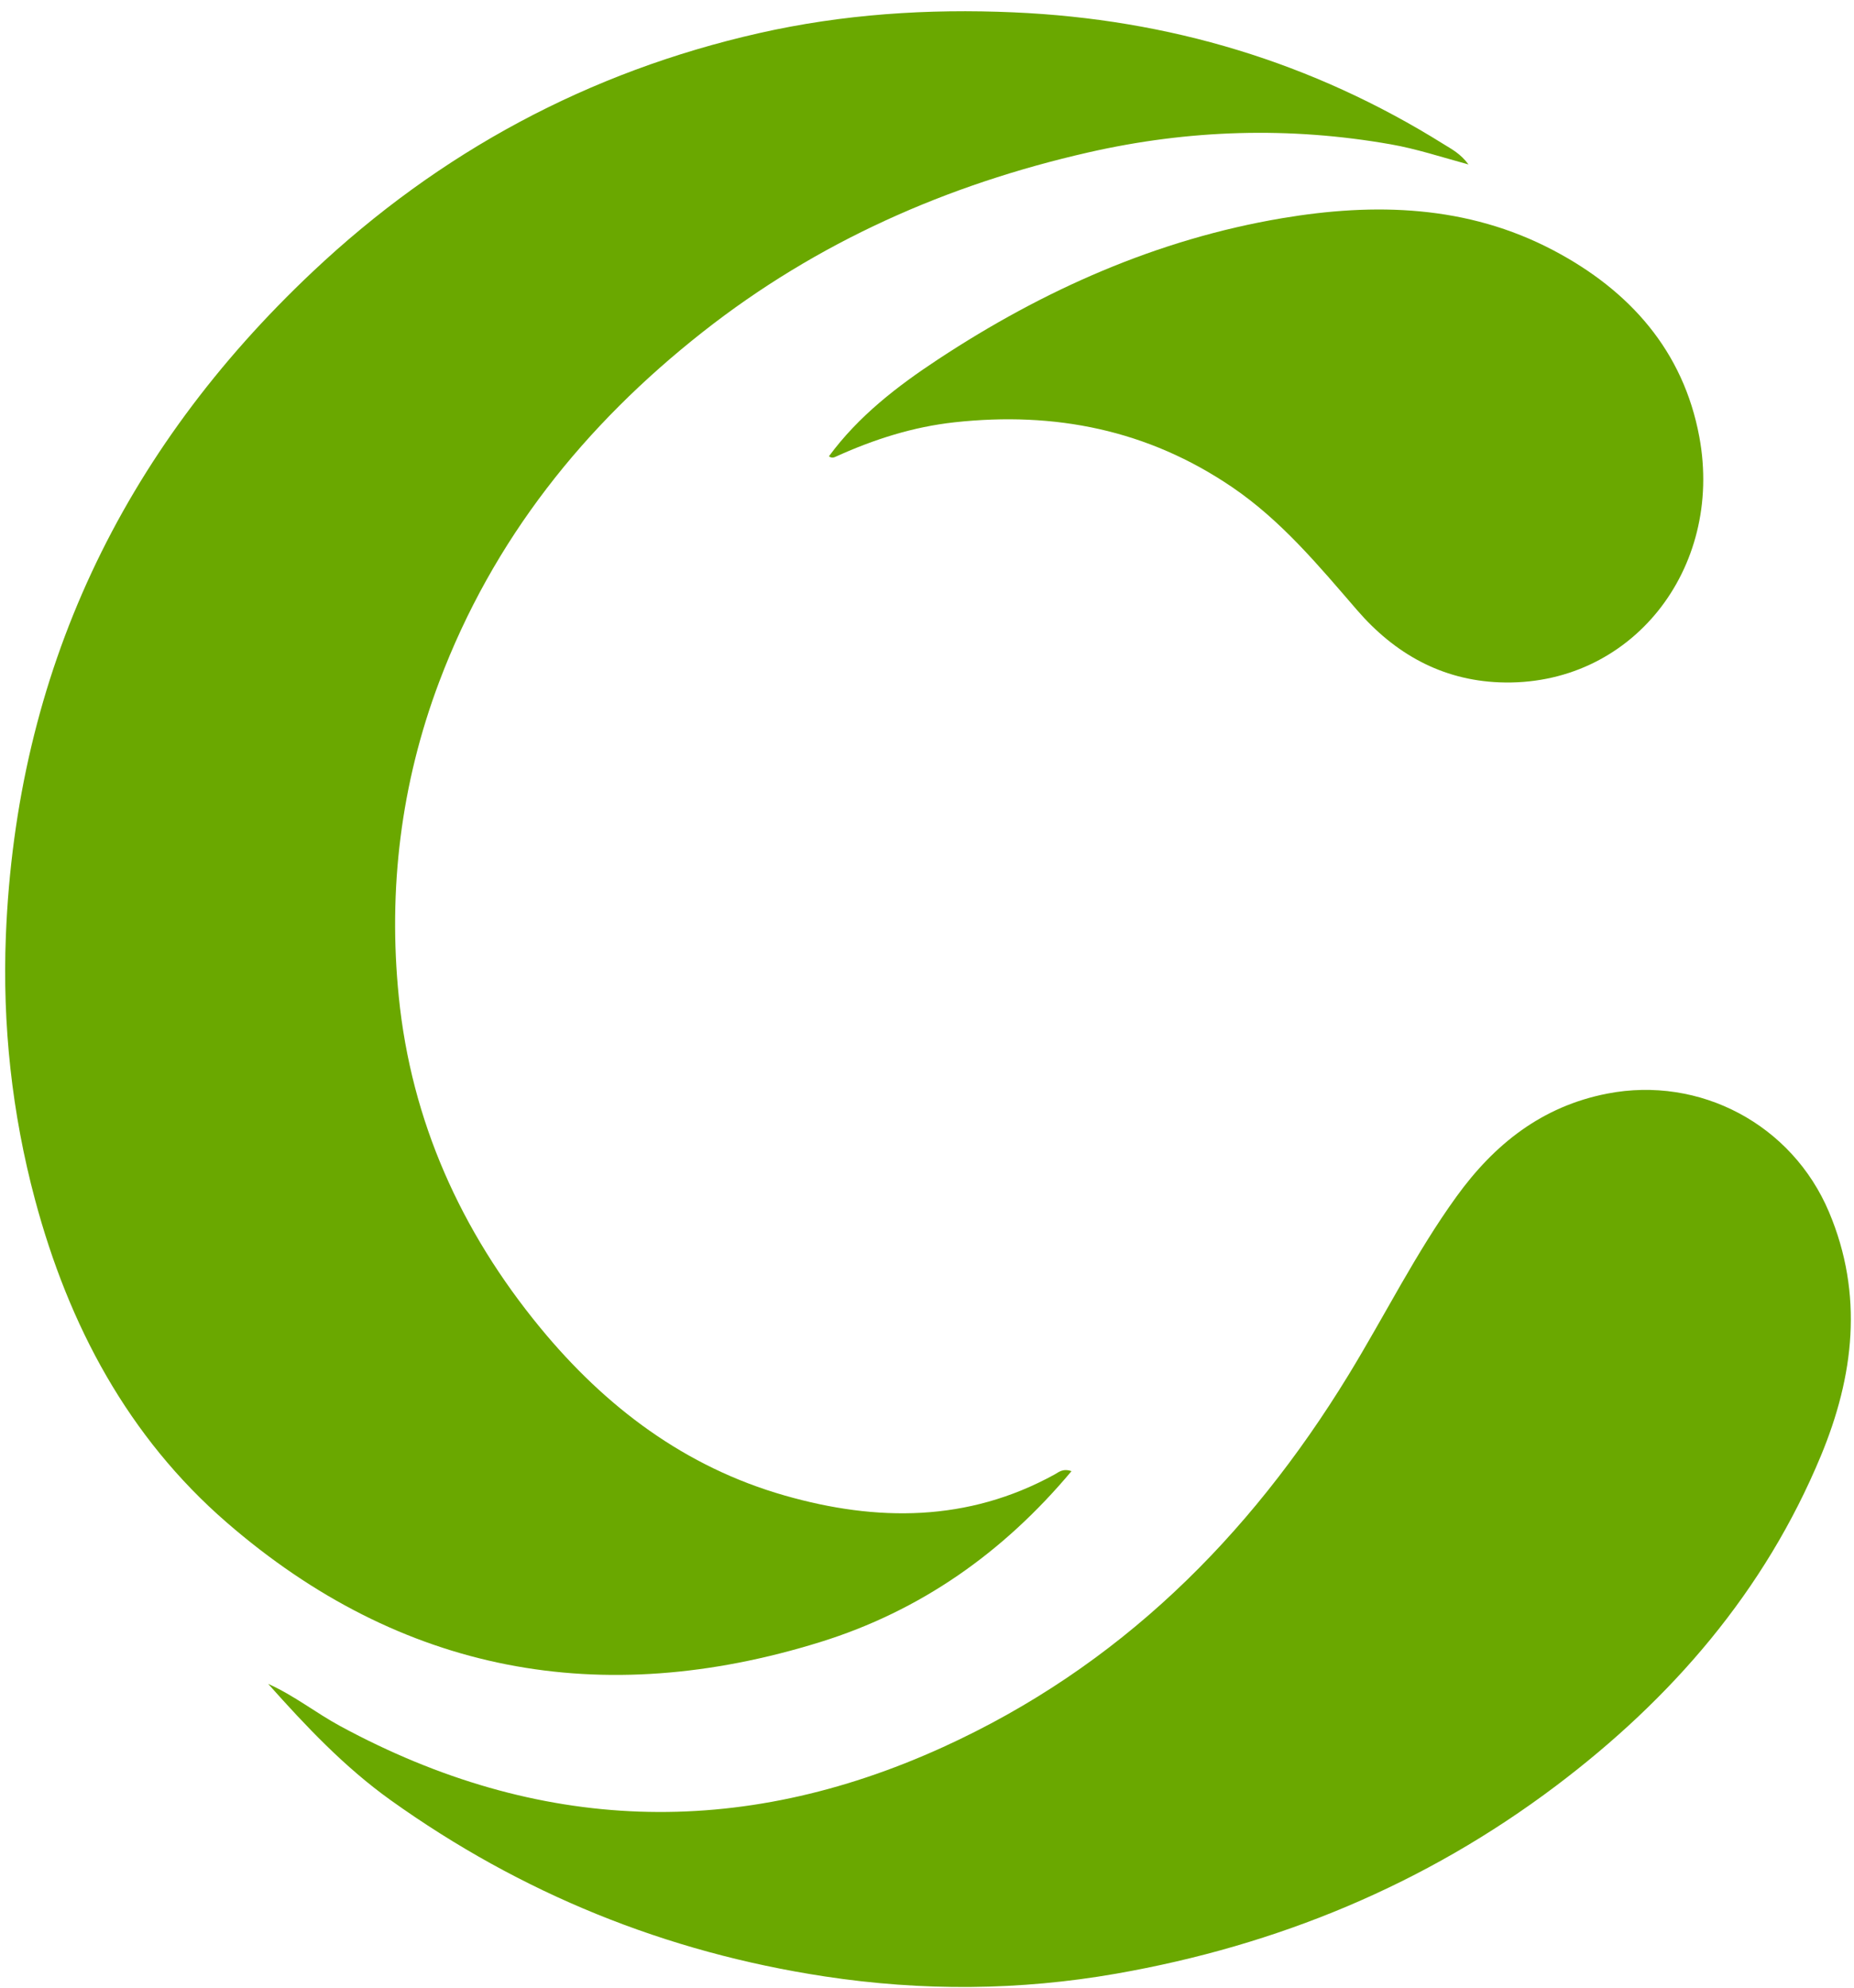 <svg width="152" height="163" viewBox="0 0 152 163" fill="none" xmlns="http://www.w3.org/2000/svg">
<path d="M87.847 120.626C82.253 127.309 75.456 132.087 67.259 134.636C49.292 140.221 32.872 137.223 18.585 124.833C10.504 117.824 5.631 108.676 2.873 98.372C0.972 91.273 0.191 84.01 0.481 76.73C1.34 55.155 9.969 37.044 25.644 22.271C36.06 12.455 48.253 5.883 62.225 2.719C69.095 1.164 76.048 0.703 83.112 1.013C95.834 1.572 107.578 5.086 118.366 11.827C119.026 12.239 119.741 12.598 120.395 13.486C118.125 12.865 116.119 12.203 114.031 11.836C105.709 10.369 97.457 10.623 89.224 12.498C77.63 15.139 66.991 19.841 57.624 27.213C47.905 34.862 40.41 44.225 36.007 55.908C32.859 64.259 31.81 72.931 32.695 81.733C33.718 91.91 37.776 100.941 44.282 108.855C49.647 115.38 56.174 120.295 64.348 122.628C71.863 124.774 79.338 124.816 86.445 120.907C86.795 120.714 87.133 120.382 87.847 120.626Z" fill="#6AA800"/>
<path d="M21.988 138.071C24.105 139.009 25.898 140.452 27.911 141.54C44.108 150.302 60.577 150.881 77.32 143.251C91.7 136.698 102.379 126.104 110.547 112.756C113.523 107.891 116.054 102.757 119.404 98.121C122.508 93.825 126.401 90.717 131.765 89.671C139.356 88.191 146.919 92.195 149.951 99.381C152.807 106.15 151.993 112.844 149.285 119.369C144.678 130.469 137.081 139.256 127.565 146.432C116.832 154.526 104.73 159.516 91.528 161.827C83.583 163.218 75.613 163.273 67.609 162.055C54.578 160.071 42.725 155.257 32.024 147.601C28.248 144.899 25.075 141.535 21.988 138.071Z" fill="#6AA800"/>
<path d="M67.961 37.413C70.375 34.125 73.55 31.678 76.9 29.47C85.54 23.775 94.875 19.618 105.106 17.893C112.705 16.612 120.289 16.803 127.356 20.527C133.62 23.828 138.012 28.774 139.319 35.822C141.332 46.679 133.696 56.375 122.923 55.948C118.177 55.759 114.335 53.586 111.26 50.026C108.117 46.389 105.055 42.69 101.019 39.945C94.1 35.239 86.475 33.726 78.254 34.626C74.861 34.998 71.675 36.018 68.589 37.413C68.393 37.502 68.214 37.604 67.961 37.413Z" fill="#6AA800"/>
</svg>
